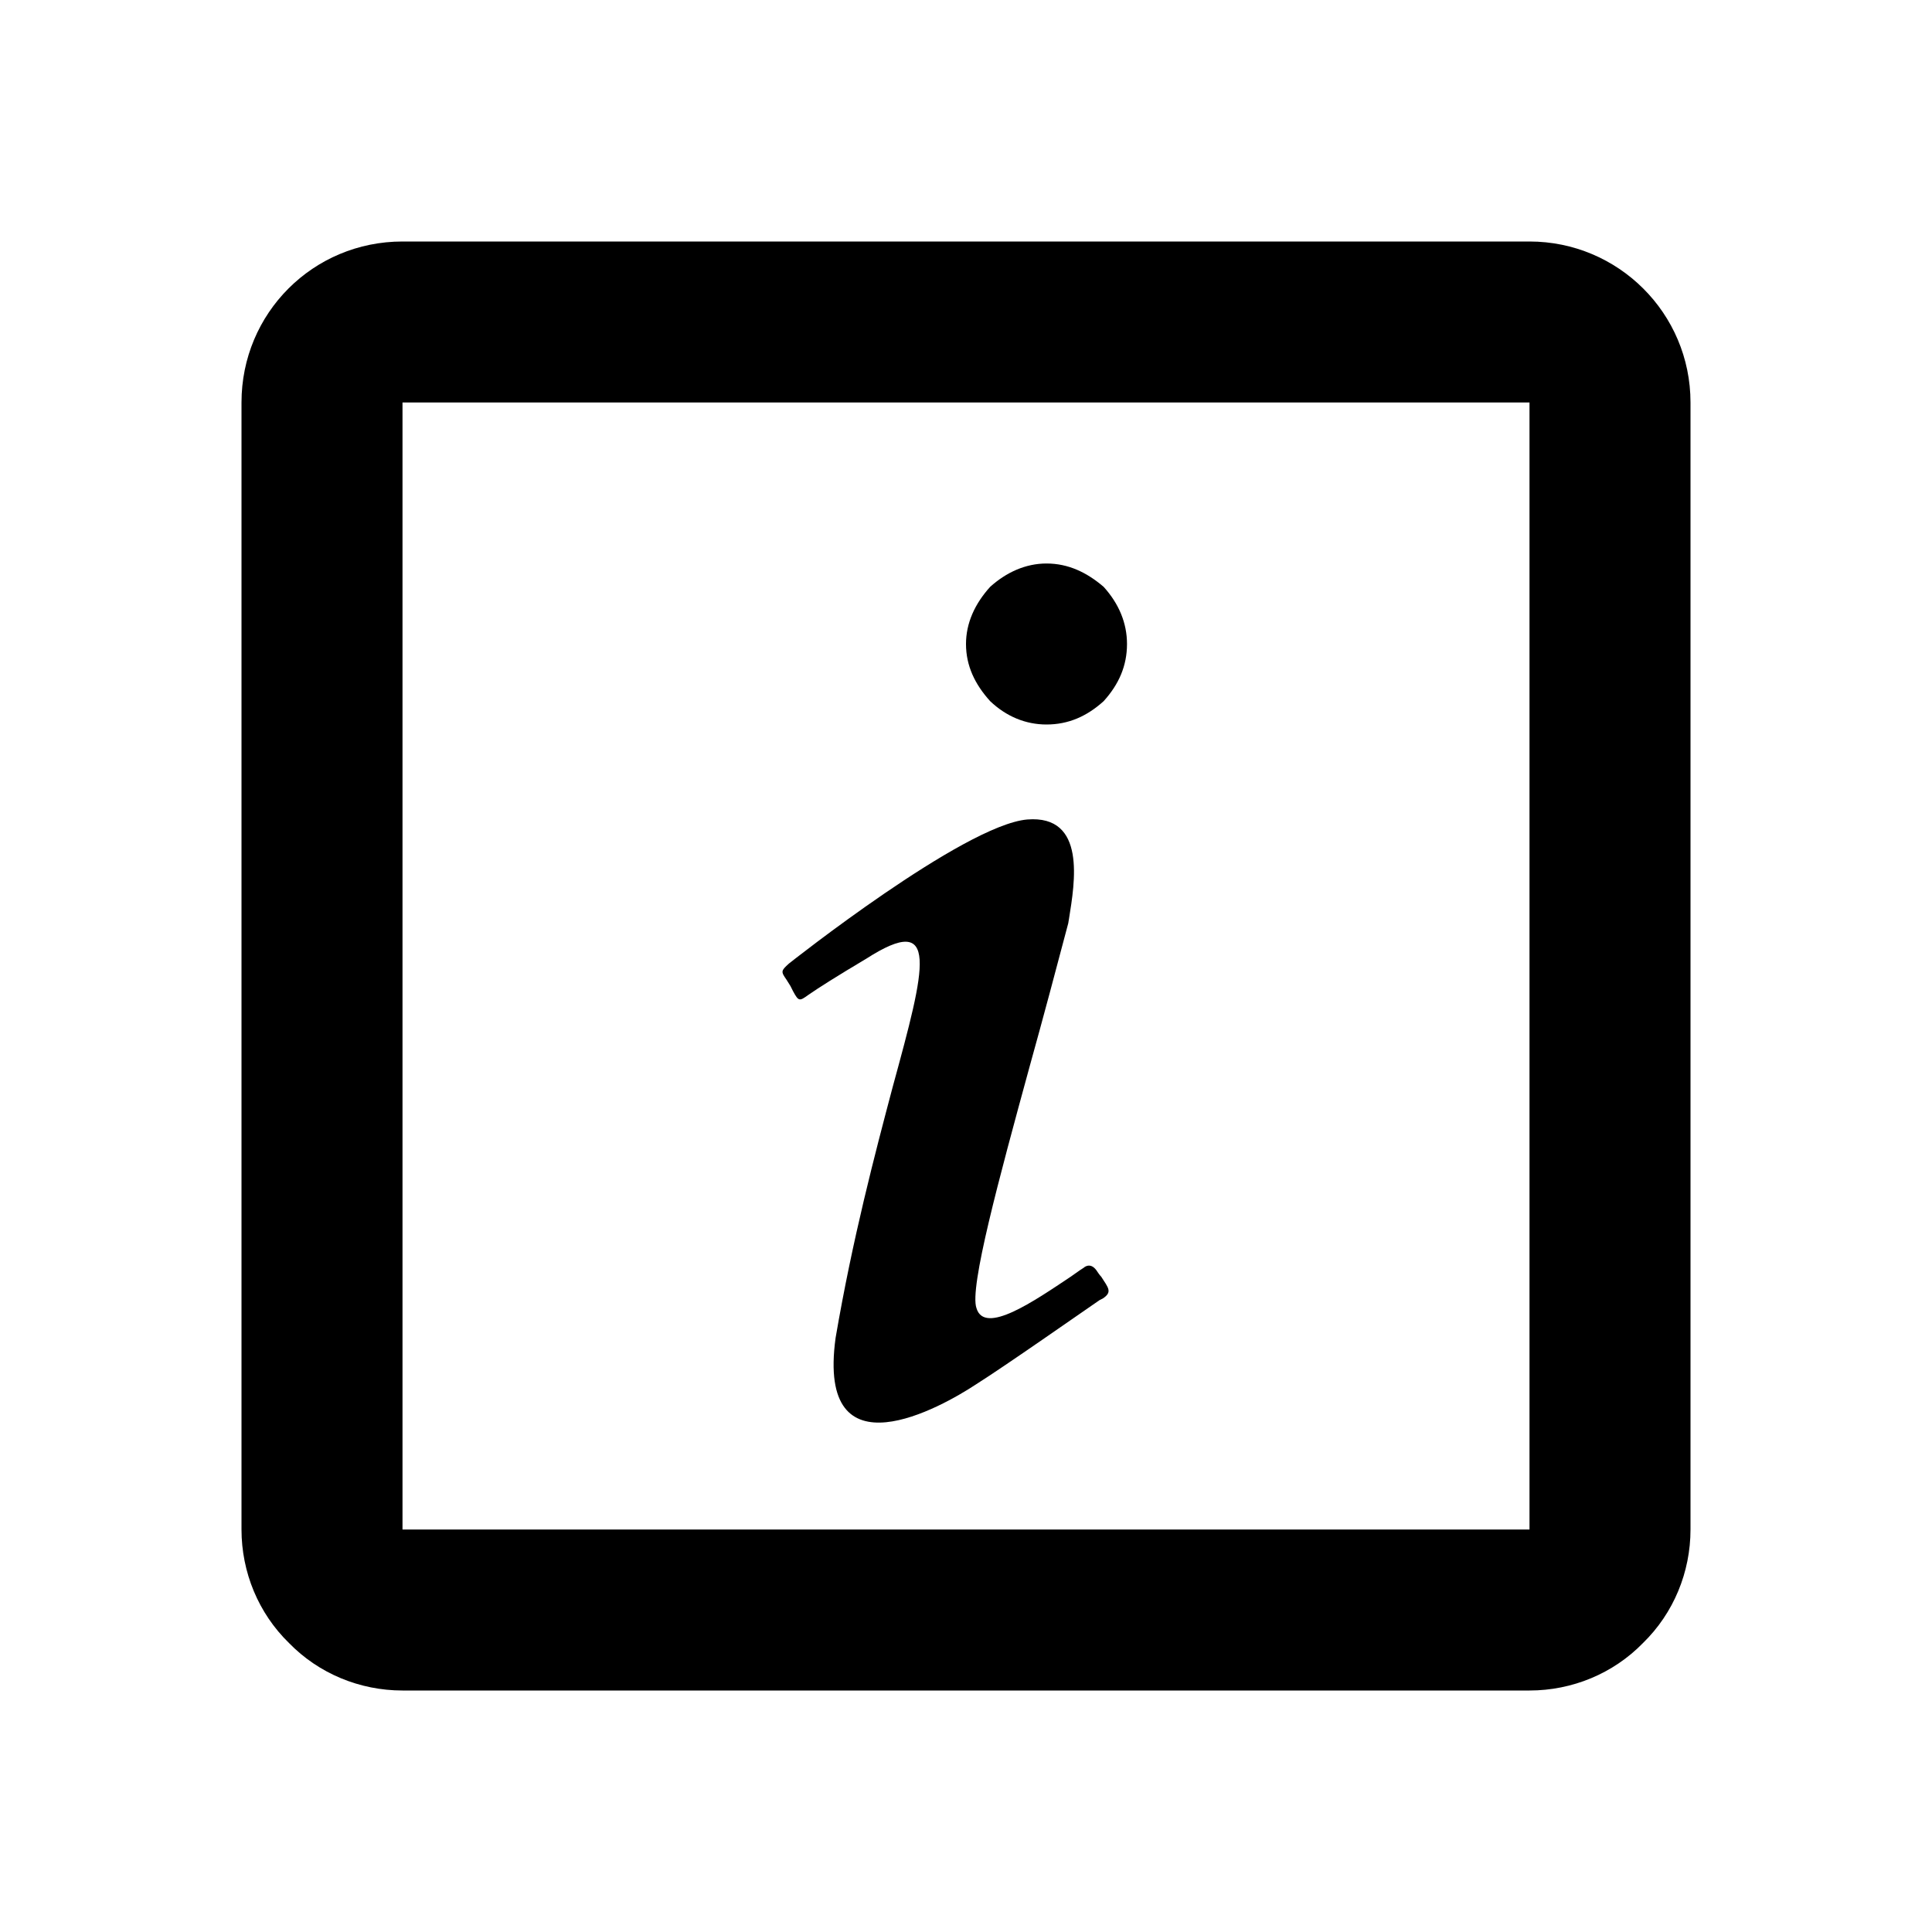 <svg  viewBox="0 0 24 24" fill="currentColor"><path  d="M12.3 7.29C12.5 7.11 12.74 7 13 7C13.27 7 13.5 7.11 13.71 7.29C13.9 7.5 14 7.74 14 8C14 8.27 13.9 8.5 13.71 8.71C13.5 8.9 13.27 9 13 9C12.74 9 12.5 8.9 12.3 8.71C12.11 8.5 12 8.27 12 8C12 7.74 12.11 7.5 12.3 7.29M9.8 11.97C9.8 11.97 11.97 10.25 12.76 10.18C13.5 10.12 13.35 10.97 13.28 11.41L13.27 11.47C13.13 12 12.96 12.64 12.79 13.25C12.41 14.64 12.04 16 12.13 16.25C12.23 16.59 12.85 16.16 13.3 15.86C13.36 15.82 13.41 15.78 13.46 15.75C13.46 15.75 13.54 15.67 13.62 15.78C13.64 15.81 13.66 15.84 13.68 15.86C13.77 16 13.82 16.05 13.7 16.13L13.66 16.15C13.44 16.3 12.5 16.96 12.12 17.2C11.71 17.47 10.14 18.37 10.38 16.62C10.59 15.39 10.87 14.33 11.09 13.5C11.5 12 11.68 11.32 10.76 11.91C10.39 12.13 10.17 12.27 10.04 12.36C9.93 12.44 9.92 12.44 9.85 12.31L9.82 12.25L9.77 12.17C9.7 12.07 9.7 12.06 9.8 11.97M5 3H19C20.1 3 21 3.89 21 5V19C21 19.53 20.79 20.04 20.41 20.41C20.04 20.79 19.53 21 19 21H5C4.47 21 3.96 20.79 3.59 20.41C3.21 20.04 3 19.53 3 19V5C3 3.89 3.89 3 5 3M19 19V5H5V19H19Z"/></svg>